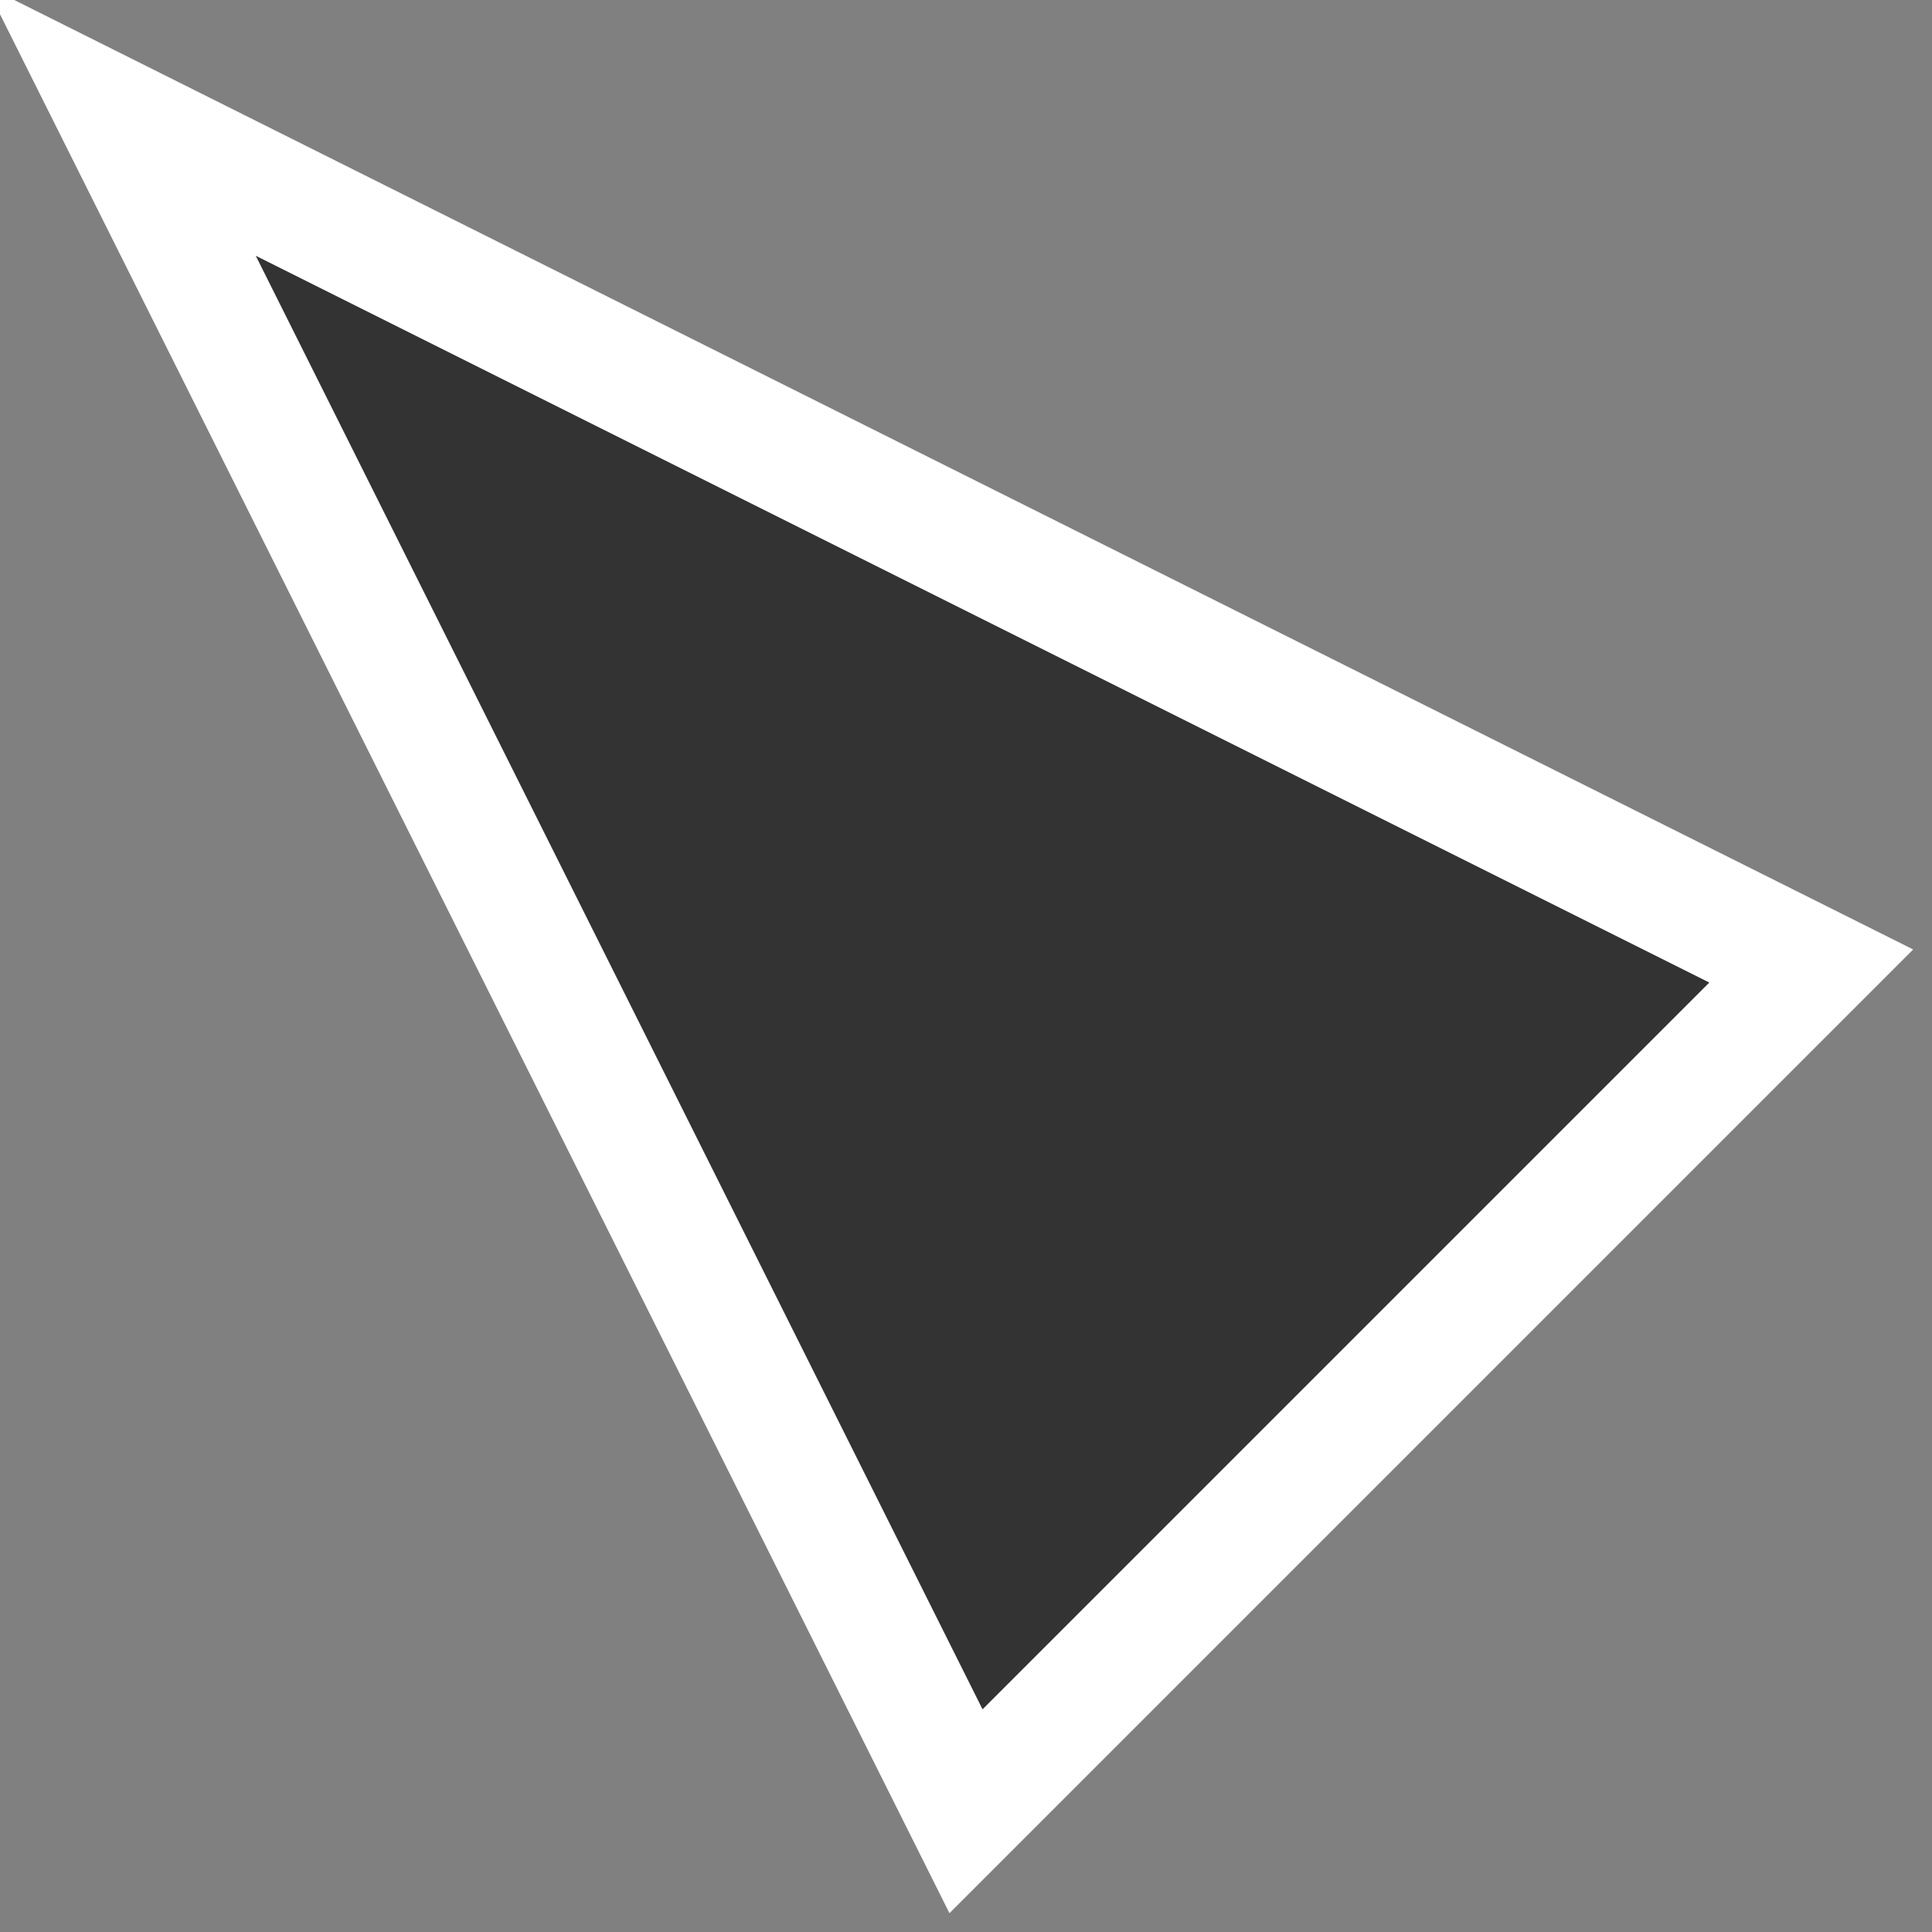 <?xml version="1.0" encoding="UTF-8"?>
<svg xmlns="http://www.w3.org/2000/svg" viewBox="0 0 32 32" width="32" height="32">
    <rect x="0" y="0" width="32" height="32" fill="#808080" stroke="none"/>
    <path d="M2 2 L30 16 L16 30 L2 2 Z" fill="#333" stroke="#fff" stroke-width="2"/>
</svg>
